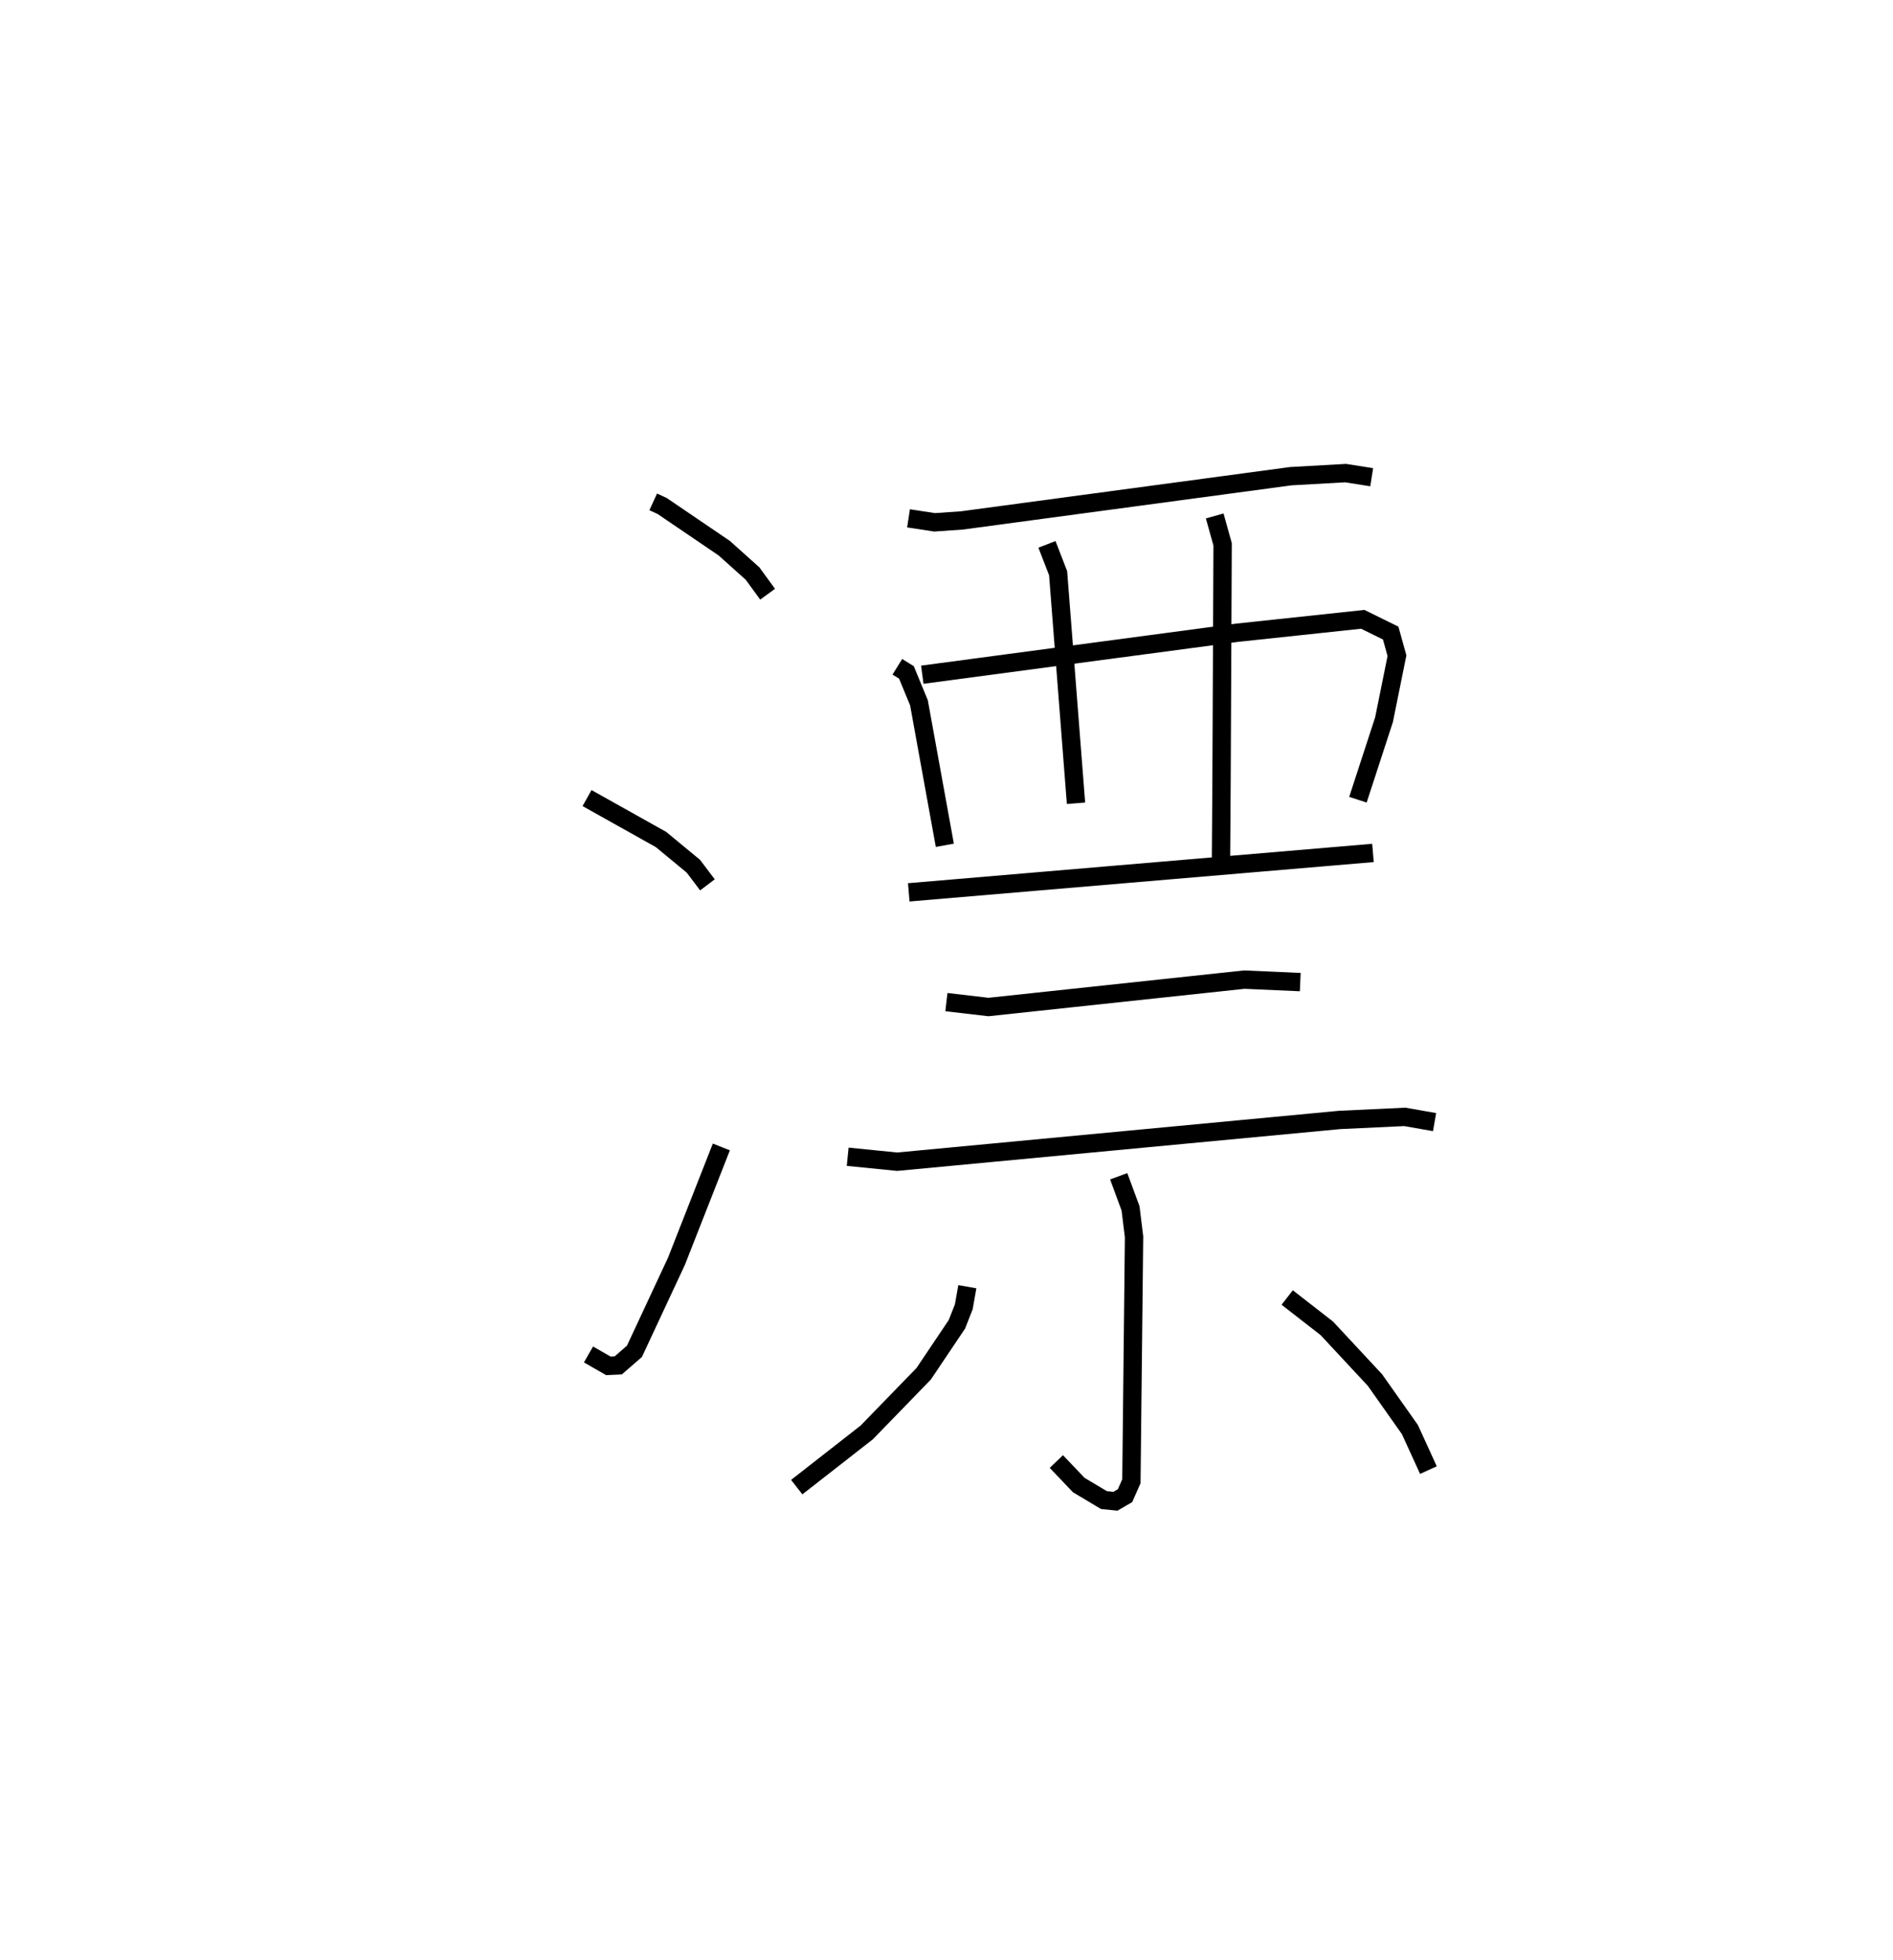 <?xml version="1.0" encoding="utf-8" ?>
<svg baseProfile="full" height="106.831" version="1.1" width="103.238" xmlns="http://www.w3.org/2000/svg" xmlns:ev="http://www.w3.org/2001/xml-events" xmlns:xlink="http://www.w3.org/1999/xlink"><defs /><rect fill="white" height="106.831" width="103.238" x="0" y="0" /><path d="M25,25 m0.0,0.0 m10.624,2.355 l0.49,0.226 3.384,2.298 l1.546,1.385 0.819,1.124 m-9.848,11.112 l4.035,2.258 1.764,1.456 l0.767,1.015 m-6.487,25.596 l1.086,0.622 0.538,-0.025 l0.882,-0.767 2.292,-4.91 l2.448,-6.23 m10.208,-34.263 l1.418,0.218 1.491,-0.103 l17.941,-2.412 2.983,-0.168 l1.427,0.224 m-25.869,10.332 l0.495,0.308 0.683,1.656 l1.411,7.766 m-1.229,-9.297 l17.179,-2.289 6.843,-0.73 l1.522,0.749 0.343,1.233 l-0.706,3.489 -1.423,4.361 m-16.959,-13.917 l0.608,1.569 0.976,12.541 m7.564,-15.66 l0.432,1.548 -0.059,12.881 l-0.032,4.622 m-17.026,1.465 l25.316,-2.148 m-23.263,8.131 l2.294,0.267 13.952,-1.493 l3.052,0.135 m-24.682,9.519 l2.698,0.271 24.127,-2.276 l3.555,-0.168 1.627,0.285 m-17.226,2.952 l0.645,1.749 0.192,1.553 l-0.145,13.32 -0.347,0.787 l-0.524,0.304 -0.627,-0.063 l-1.372,-0.819 -1.223,-1.282 m-4.854,-9.53 l-0.194,1.096 -0.375,0.954 l-1.812,2.696 -3.106,3.198 l-3.817,2.981 m26.748,-10.335 l2.161,1.68 2.626,2.82 l1.905,2.698 1.01,2.209 " fill="none" stroke="black" stroke-width="1" /></svg>